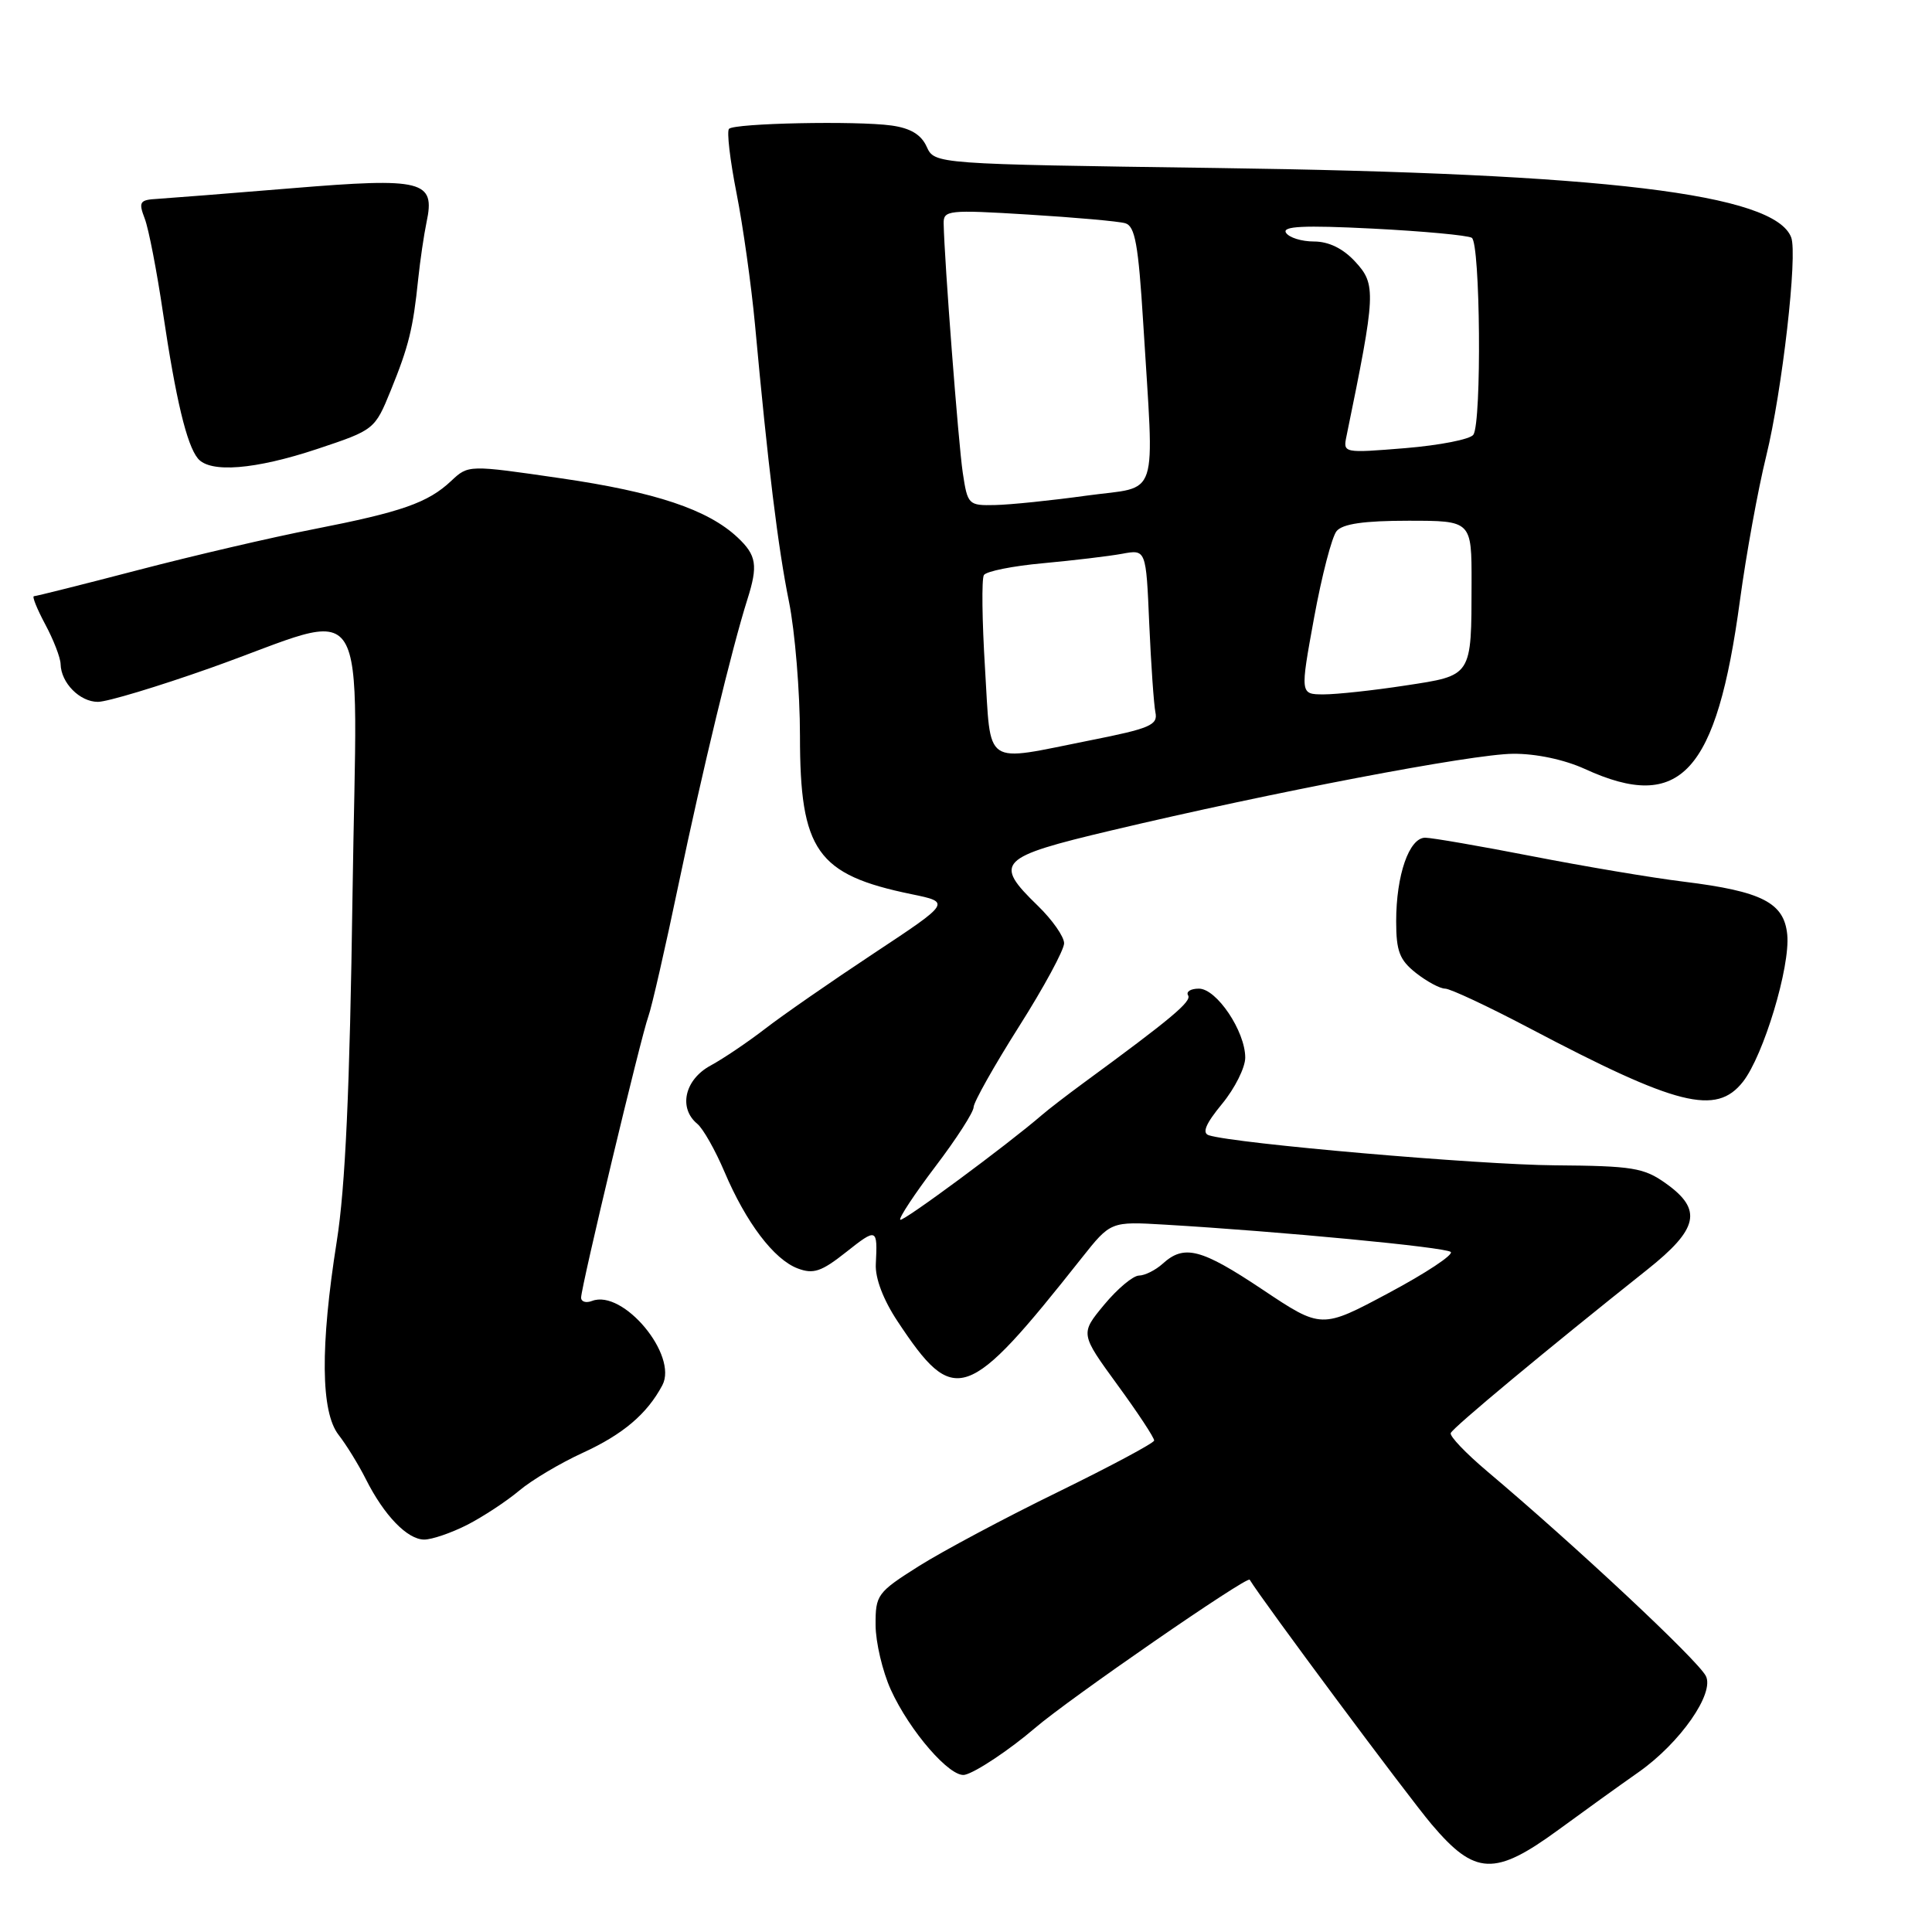 <?xml version="1.0" encoding="UTF-8" standalone="no"?>
<!DOCTYPE svg PUBLIC "-//W3C//DTD SVG 1.1//EN" "http://www.w3.org/Graphics/SVG/1.1/DTD/svg11.dtd" >
<svg xmlns="http://www.w3.org/2000/svg" xmlns:xlink="http://www.w3.org/1999/xlink" version="1.1" viewBox="0 0 256 256">
 <g >
 <path fill="currentColor"
d=" M 206.50 242.46 C 209.80 240.04 214.58 236.60 217.12 234.82 C 222.64 230.94 227.25 224.33 226.02 222.05 C 224.83 219.85 208.79 204.85 197.03 194.93 C 194.24 192.57 192.07 190.31 192.23 189.89 C 192.48 189.19 204.99 178.79 218.25 168.25 C 225.07 162.83 225.62 160.29 220.75 156.82 C 217.83 154.73 216.35 154.49 206.00 154.41 C 195.82 154.33 163.69 151.54 160.18 150.43 C 159.24 150.13 159.77 148.89 161.93 146.27 C 163.62 144.22 165.00 141.46 165.00 140.14 C 165.00 136.65 161.21 131.00 158.86 131.00 C 157.77 131.00 157.13 131.40 157.43 131.89 C 157.93 132.69 155.22 134.96 143.54 143.52 C 141.36 145.12 138.88 147.03 138.04 147.76 C 133.45 151.72 119.61 161.95 119.29 161.62 C 119.07 161.41 121.17 158.23 123.95 154.56 C 126.73 150.90 129.01 147.36 129.01 146.70 C 129.02 146.04 131.72 141.24 135.01 136.04 C 138.31 130.84 141.00 125.86 141.00 124.99 C 141.00 124.11 139.43 121.87 137.50 120.00 C 131.60 114.28 132.27 113.59 147.25 110.04 C 168.57 104.98 195.05 99.92 200.48 99.88 C 203.51 99.85 207.28 100.65 210.00 101.89 C 222.67 107.70 227.46 102.48 230.56 79.50 C 231.38 73.45 232.94 64.87 234.03 60.44 C 236.14 51.85 238.22 33.72 237.34 31.45 C 235.13 25.68 212.72 22.97 161.17 22.26 C 123.84 21.74 123.84 21.74 122.79 19.44 C 122.06 17.83 120.64 16.98 118.12 16.63 C 113.49 15.99 97.35 16.32 96.60 17.07 C 96.28 17.38 96.73 21.21 97.59 25.57 C 98.45 29.93 99.55 37.77 100.04 43.00 C 101.76 61.74 103.10 72.62 104.54 79.71 C 105.34 83.67 106.00 91.68 106.00 97.51 C 106.00 112.72 108.23 115.90 120.76 118.48 C 126.01 119.56 126.01 119.56 115.76 126.34 C 110.12 130.07 103.65 134.56 101.39 136.31 C 99.12 138.06 95.86 140.27 94.14 141.20 C 90.72 143.06 89.87 146.82 92.39 148.91 C 93.16 149.54 94.78 152.41 96.00 155.28 C 98.86 162.01 102.55 166.88 105.69 168.07 C 107.77 168.86 108.83 168.51 112.09 165.93 C 116.20 162.68 116.29 162.71 116.05 167.50 C 115.95 169.37 117.04 172.23 118.93 175.08 C 126.48 186.48 128.11 185.92 143.33 166.69 C 147.17 161.85 147.17 161.85 154.33 162.27 C 169.69 163.18 191.54 165.26 192.23 165.89 C 192.63 166.25 188.93 168.70 184.02 171.32 C 175.10 176.09 175.10 176.09 167.30 170.88 C 159.15 165.44 156.91 164.86 154.06 167.45 C 153.12 168.30 151.70 169.01 150.92 169.02 C 150.14 169.03 148.07 170.76 146.31 172.88 C 143.13 176.72 143.13 176.72 148.06 183.49 C 150.78 187.21 152.97 190.54 152.93 190.88 C 152.89 191.22 147.15 194.29 140.18 197.70 C 133.21 201.10 124.91 205.53 121.75 207.52 C 116.24 211.00 116.00 211.33 116.02 215.33 C 116.03 217.62 116.94 221.47 118.03 223.88 C 120.53 229.39 125.93 235.60 127.84 235.17 C 129.29 234.85 133.81 231.83 137.11 229.00 C 141.59 225.14 165.26 208.79 165.59 209.32 C 167.30 212.14 186.54 238.01 189.71 241.75 C 195.45 248.52 198.06 248.63 206.50 242.46 Z  M 61.91 202.05 C 64.01 200.97 67.10 198.94 68.78 197.53 C 70.45 196.12 74.26 193.86 77.23 192.50 C 82.55 190.06 85.74 187.36 87.76 183.56 C 89.88 179.58 82.57 170.80 78.45 172.38 C 77.65 172.69 77.00 172.49 77.00 171.94 C 77.00 170.52 84.95 137.28 85.91 134.68 C 86.35 133.48 88.17 125.53 89.95 117.00 C 93.08 102.06 97.00 85.83 99.03 79.43 C 100.46 74.92 100.25 73.58 97.74 71.22 C 93.80 67.52 86.87 65.20 74.28 63.37 C 62.06 61.59 62.06 61.59 59.78 63.73 C 56.69 66.63 53.24 67.83 41.56 70.12 C 36.10 71.18 25.64 73.62 18.32 75.53 C 11.00 77.44 4.78 79.00 4.50 79.00 C 4.22 79.00 4.90 80.68 6.00 82.74 C 7.10 84.79 8.01 87.15 8.03 87.99 C 8.08 90.48 10.57 93.00 12.97 93.00 C 14.21 93.00 20.91 90.98 27.86 88.52 C 49.60 80.81 47.29 77.11 46.71 118.60 C 46.35 144.31 45.76 157.34 44.62 164.50 C 42.42 178.42 42.50 187.09 44.86 190.12 C 45.88 191.43 47.51 194.07 48.48 196.00 C 50.89 200.80 53.98 204.00 56.21 204.00 C 57.24 204.00 59.80 203.12 61.91 202.05 Z  M 230.95 143.34 C 233.68 139.86 237.23 128.09 236.82 123.85 C 236.41 119.61 233.48 118.11 223.13 116.83 C 218.93 116.32 209.88 114.79 203.00 113.45 C 196.12 112.11 189.76 111.01 188.85 111.00 C 186.72 111.00 185.00 115.94 185.00 122.08 C 185.00 126.05 185.45 127.21 187.63 128.93 C 189.08 130.07 190.82 131.00 191.49 131.00 C 192.16 131.00 197.16 133.34 202.61 136.21 C 222.25 146.56 227.40 147.85 230.95 143.34 Z  M 42.07 59.48 C 49.60 56.97 49.67 56.92 51.78 51.73 C 54.16 45.88 54.74 43.52 55.41 37.00 C 55.67 34.52 56.17 31.12 56.52 29.44 C 57.70 23.92 56.06 23.51 38.71 24.94 C 30.34 25.63 22.32 26.26 20.87 26.35 C 18.50 26.48 18.33 26.75 19.18 28.97 C 19.70 30.33 20.79 35.96 21.60 41.47 C 23.30 52.92 24.74 58.95 26.22 60.75 C 27.83 62.71 33.81 62.23 42.07 59.48 Z  M 130.52 88.56 C 130.13 82.27 130.06 76.71 130.37 76.20 C 130.68 75.70 134.21 74.99 138.22 74.63 C 142.22 74.26 146.93 73.70 148.68 73.38 C 151.86 72.79 151.86 72.79 152.28 82.65 C 152.52 88.07 152.89 93.36 153.10 94.40 C 153.45 96.07 152.37 96.53 144.50 98.09 C 130.07 100.96 131.35 101.83 130.52 88.56 Z  M 174.12 81.87 C 175.14 76.30 176.48 71.12 177.11 70.37 C 177.91 69.41 180.75 69.00 186.62 69.00 C 195.00 69.00 195.00 69.00 194.99 77.25 C 194.97 89.73 195.12 89.48 186.18 90.84 C 181.95 91.49 177.10 92.01 175.38 92.01 C 172.27 92.00 172.27 92.00 174.12 81.87 Z  M 127.57 62.63 C 126.99 58.75 125.13 34.51 125.04 29.62 C 125.00 27.85 125.66 27.78 136.25 28.43 C 142.44 28.81 148.22 29.32 149.10 29.58 C 150.40 29.95 150.84 32.40 151.48 42.77 C 152.95 66.80 153.76 64.33 144.00 65.67 C 139.32 66.32 133.86 66.88 131.86 66.92 C 128.32 67.00 128.21 66.89 127.57 62.63 Z  M 178.42 57.78 C 182.32 38.79 182.38 37.70 179.54 34.64 C 177.95 32.92 176.05 32.00 174.11 32.00 C 172.46 32.00 170.80 31.48 170.40 30.84 C 169.86 29.97 172.74 29.83 181.86 30.29 C 188.56 30.63 194.48 31.18 195.02 31.51 C 196.15 32.21 196.35 55.93 195.23 57.60 C 194.83 58.21 190.78 59.00 186.22 59.38 C 177.99 60.05 177.95 60.04 178.42 57.78 Z "/>
</g>
</svg>